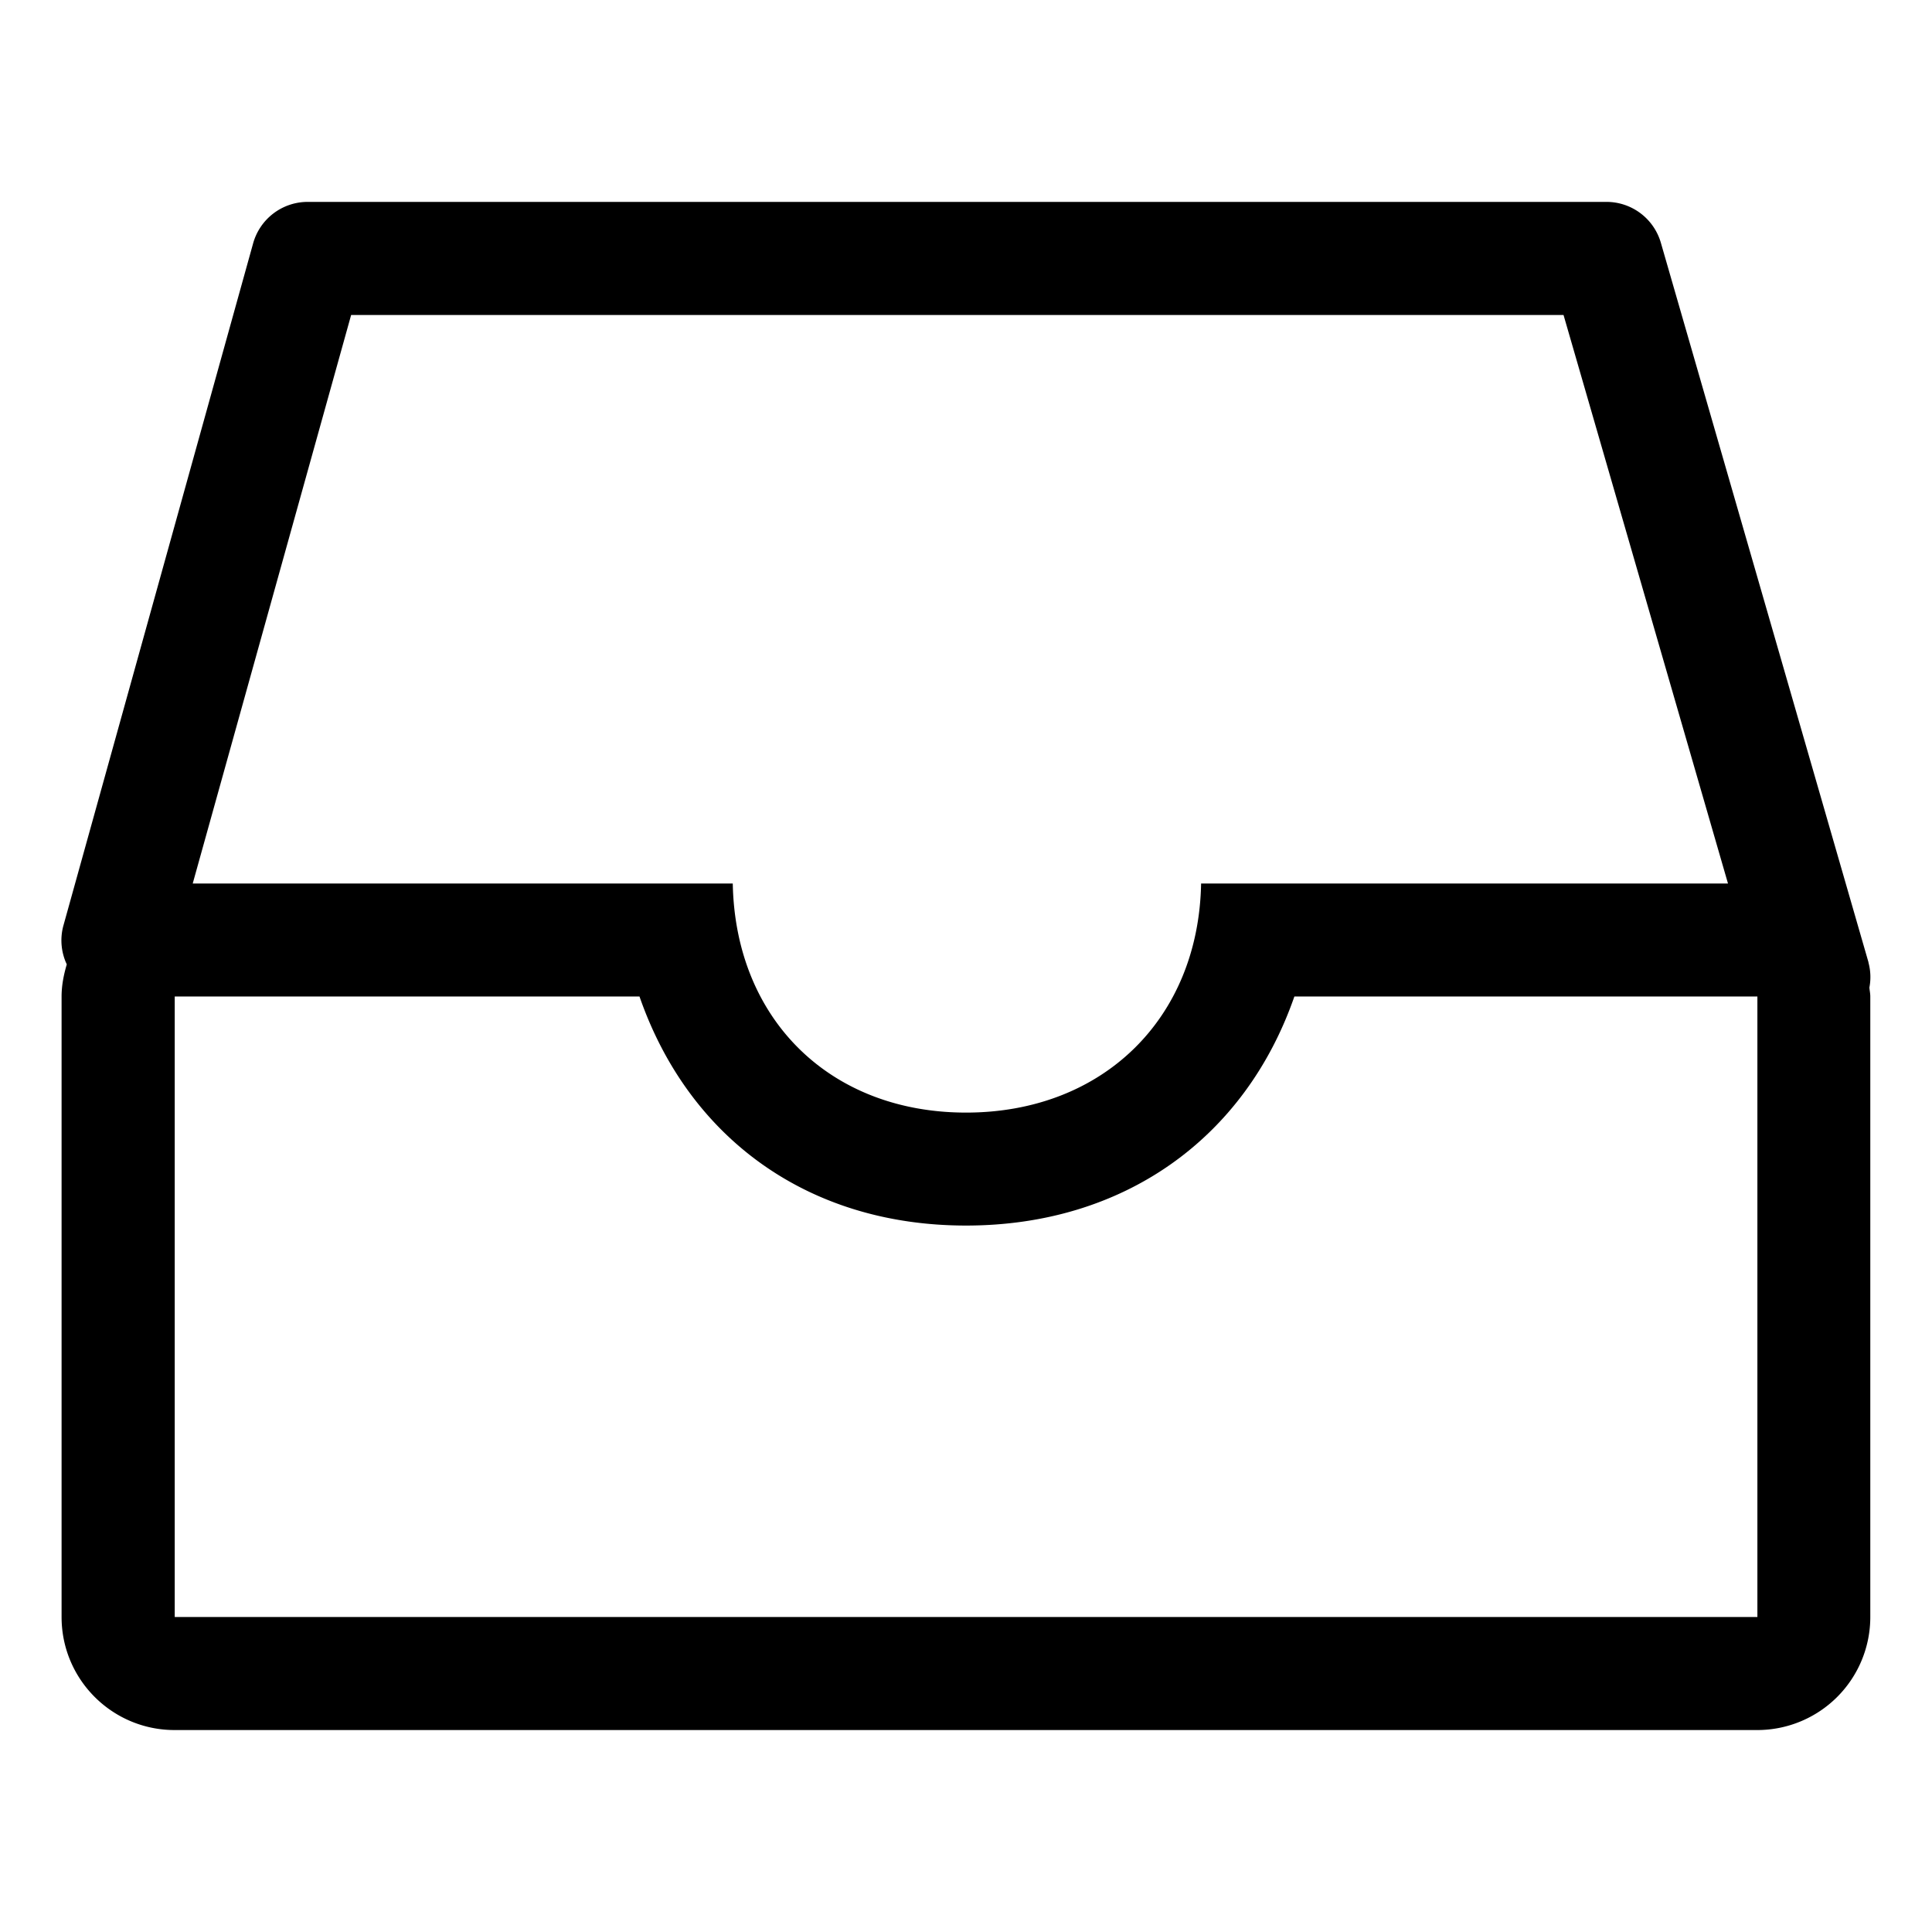 <svg xmlns="http://www.w3.org/2000/svg" viewBox="0 0 32 32"><path d="M30.949 15.942L27.512 4.031a.938.938 0 00-.903-.687H5.096a.938.938 0 00-.906.696L1.047 15.342a.932.932 0 00.059.631c-.05.17-.086.346-.086.532v10.278c0 1.034.838 1.872 1.872 1.872h26.214a1.872 1.872 0 001.872-1.872V16.505c0-.051-.011-.098-.015-.148a.918.918 0 00-.016-.416zM5.816 5.217h20.081l2.724 9.417h-8.727c-.042 2.246-1.636 3.794-3.893 3.794s-3.822-1.548-3.864-3.794H3.192l2.624-9.417zm23.292 21.566H2.894V16.505h7.698c.818 2.354 2.802 3.794 5.409 3.794s4.62-1.441 5.438-3.794h7.669v10.278z"/></svg>